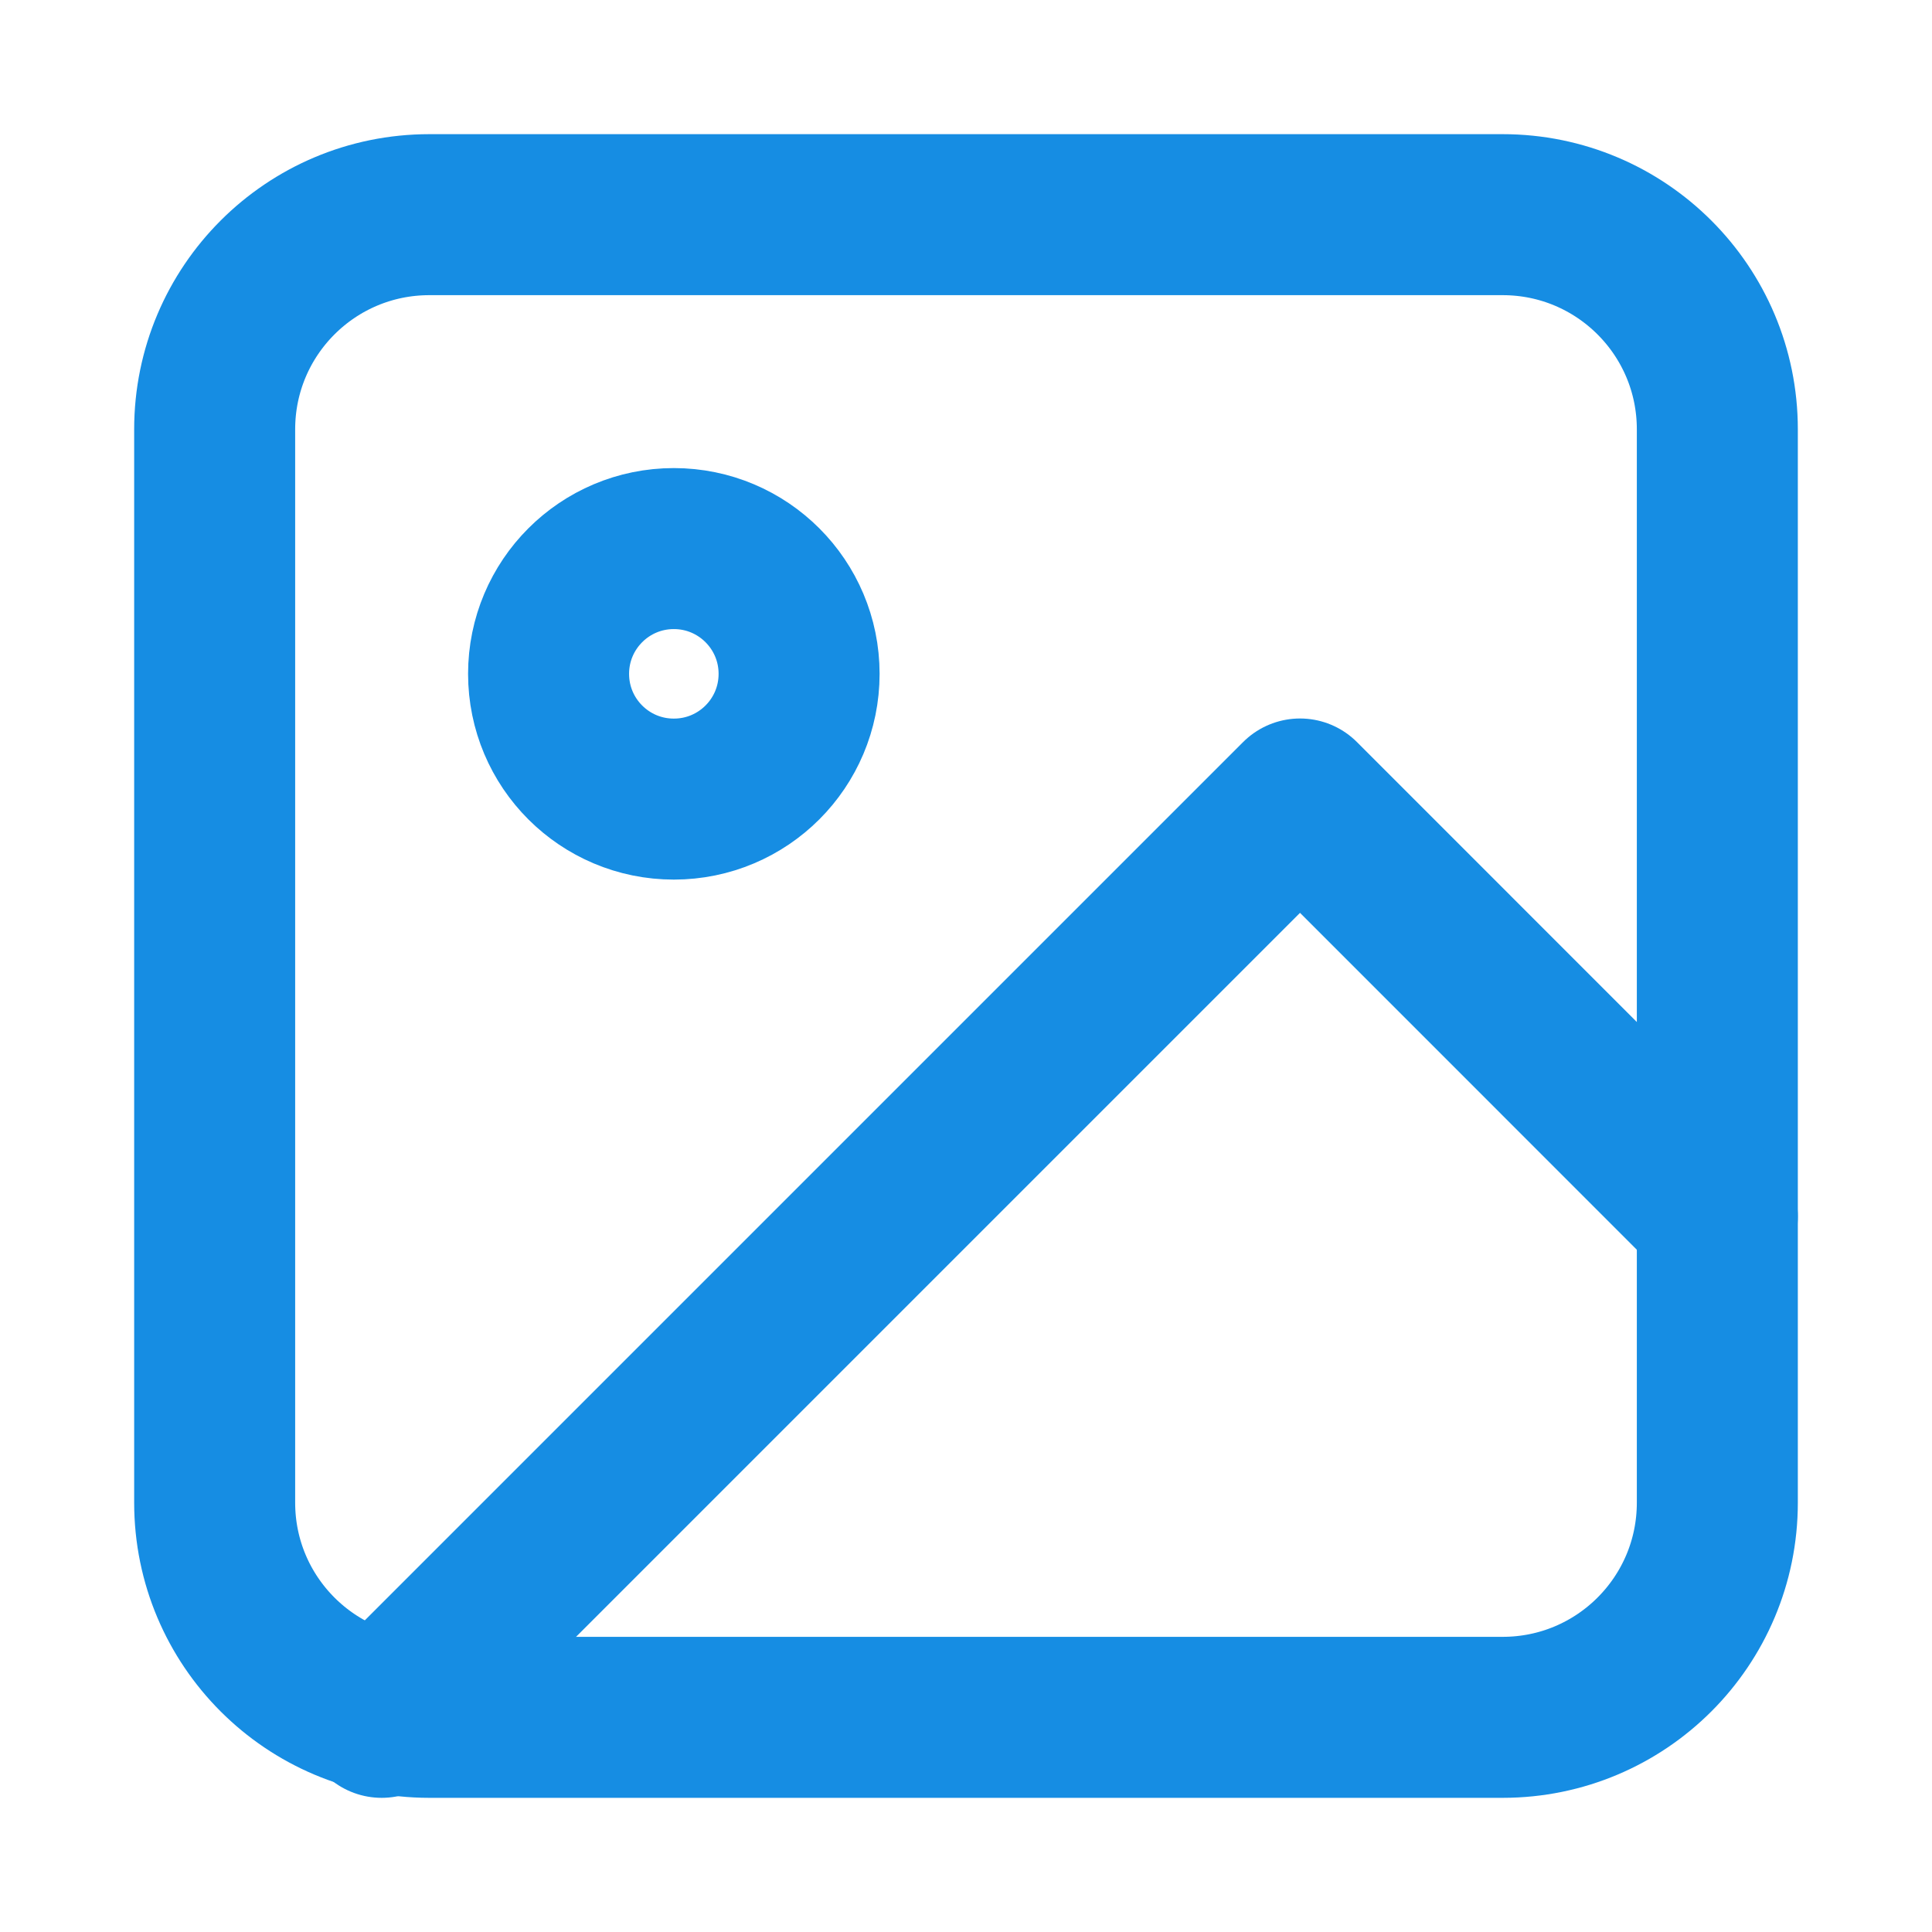 <svg width="18" height="18" viewBox="0 0 18 18" fill="none" xmlns="http://www.w3.org/2000/svg">
<path d="M14 2H4C2.895 2 2 2.895 2 4V14C2 15.105 2.895 16 4 16H14C15.105 16 16 15.105 16 14V4C16 2.895 15.105 2 14 2Z" stroke="#168DE3" stroke-width="1.5" stroke-linecap="round" stroke-linejoin="round"/>
<path d="M6.278 7.445C6.923 7.445 7.445 6.923 7.445 6.278C7.445 5.634 6.923 5.111 6.278 5.111C5.633 5.111 5.111 5.634 5.111 6.278C5.111 6.923 5.633 7.445 6.278 7.445Z" stroke="#168DE3" stroke-width="1.5" stroke-linecap="round" stroke-linejoin="round"/>
<path d="M16 11.333L12.112 7.444L3.556 16" stroke="#168DE3" stroke-width="1.5" stroke-linecap="round" stroke-linejoin="round"/>
</svg>
